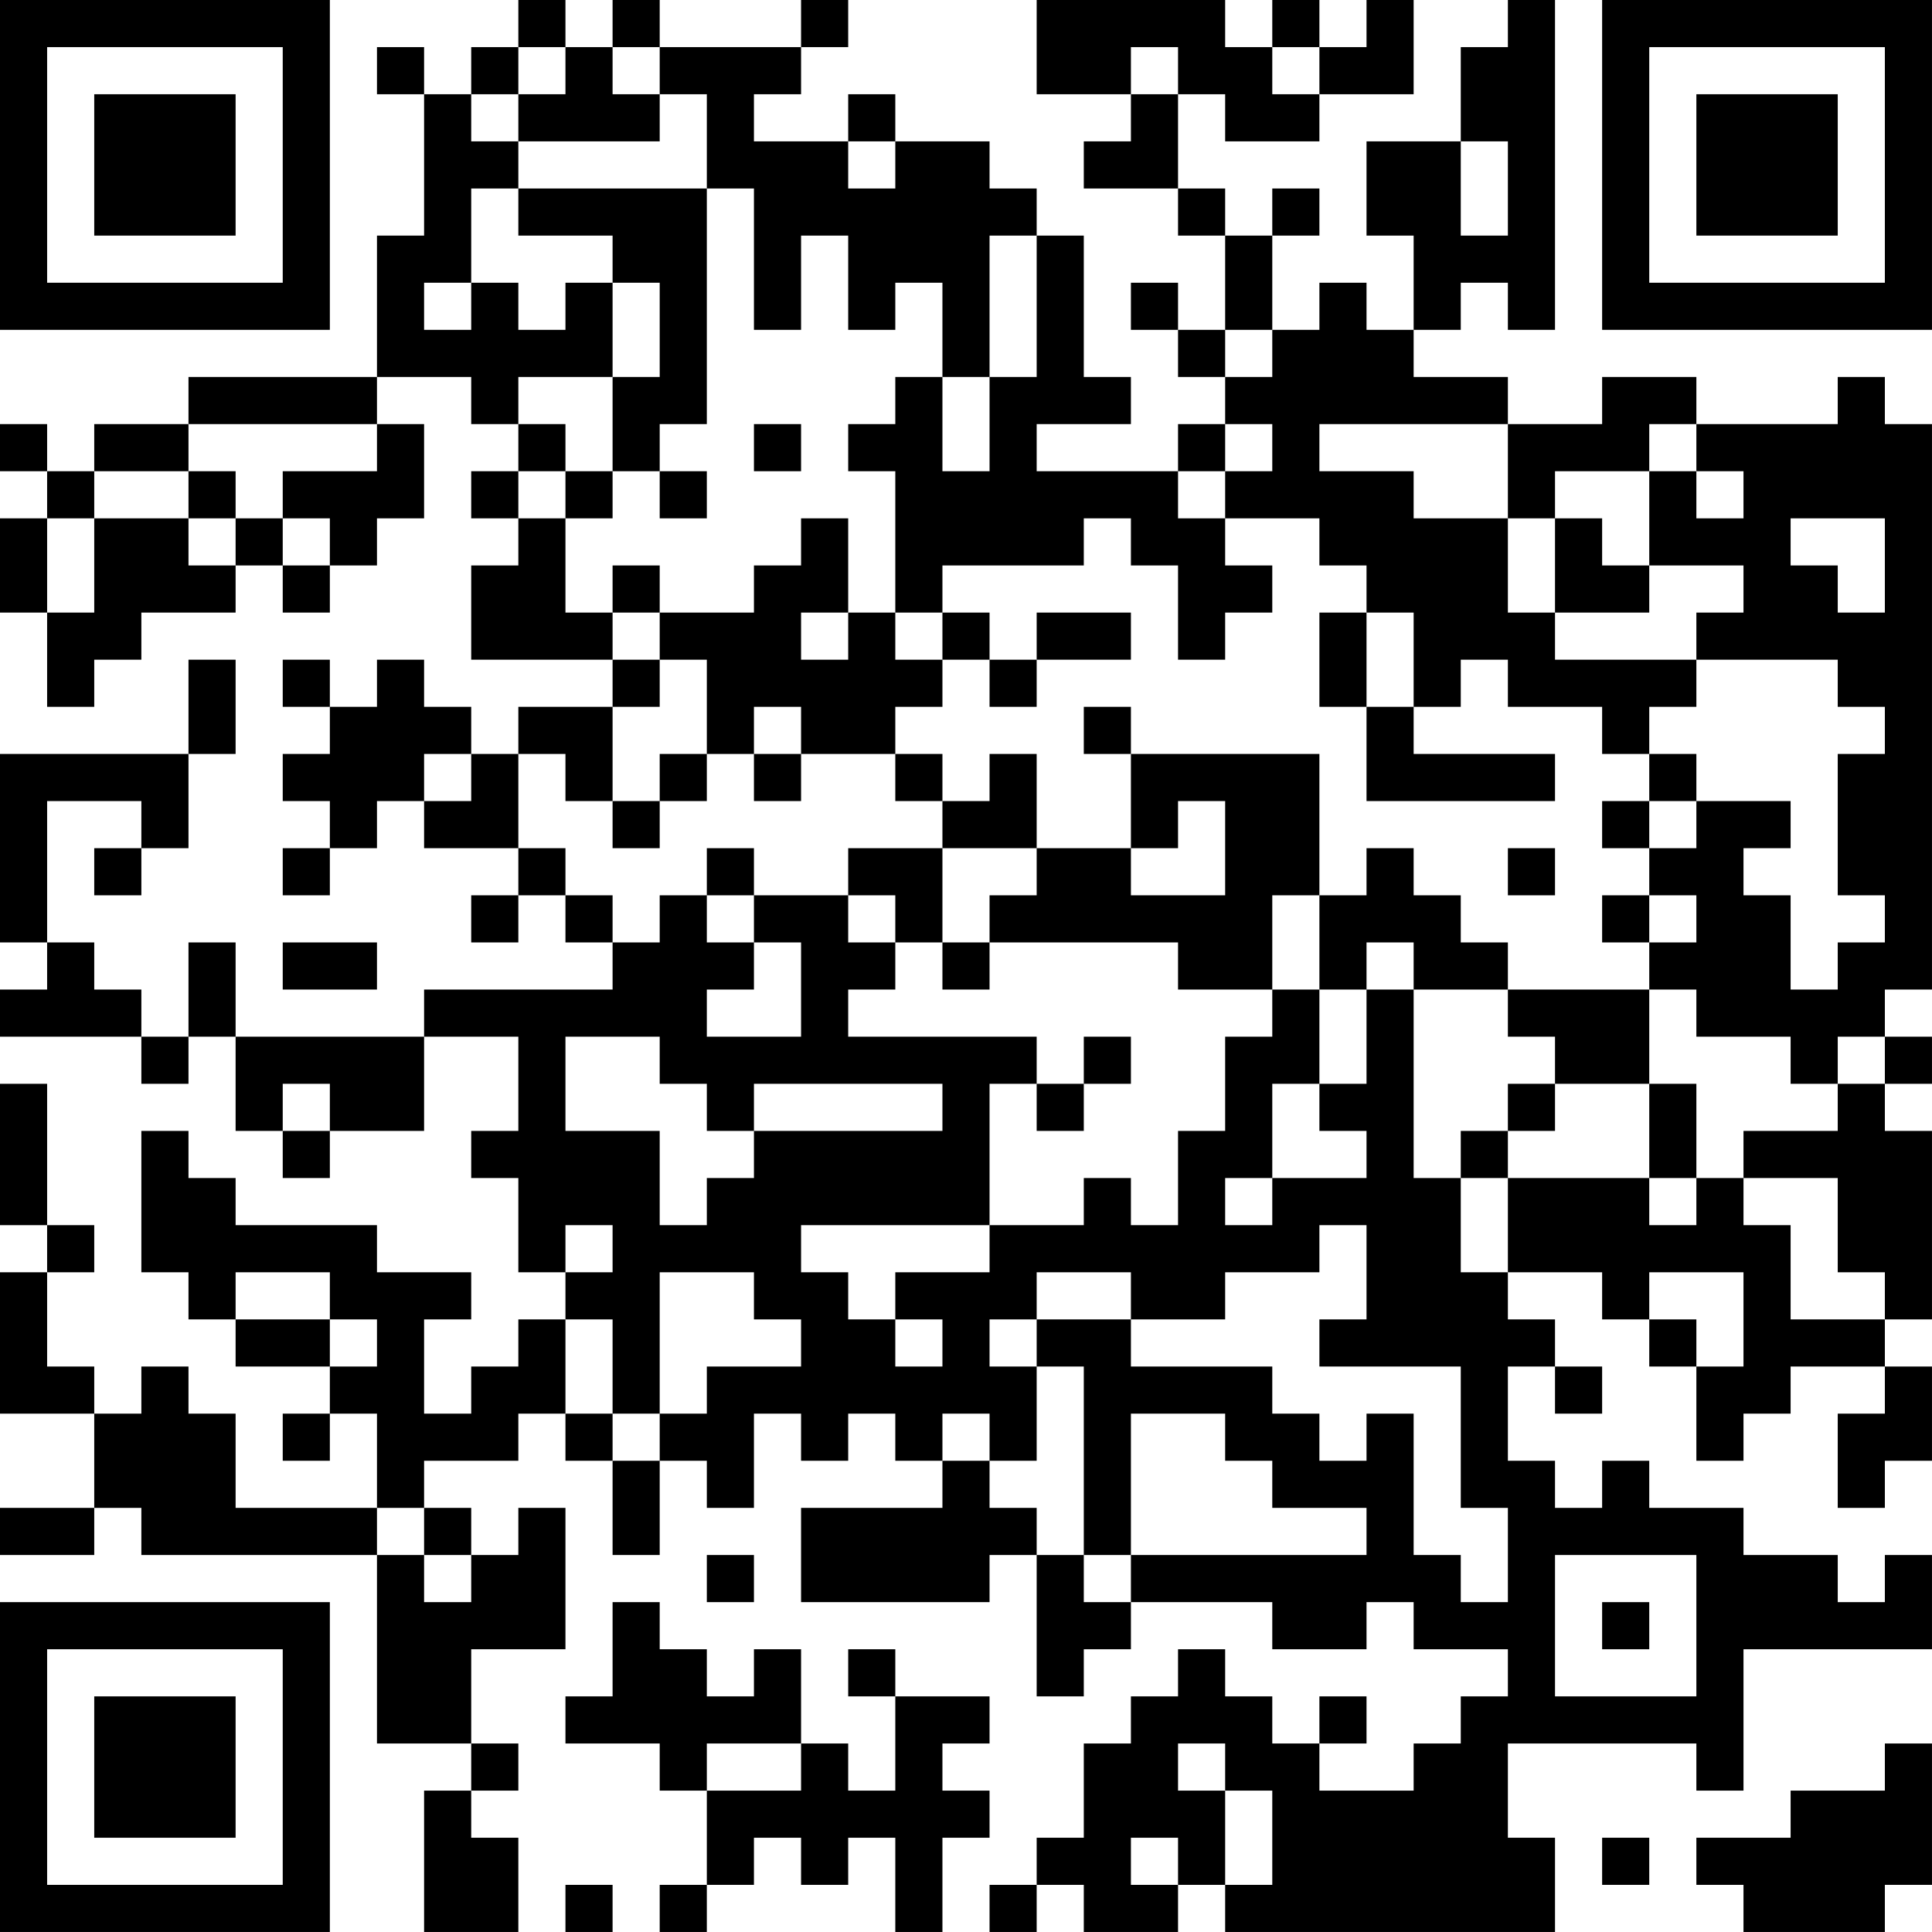 <?xml version="1.0" encoding="UTF-8"?>
<svg xmlns="http://www.w3.org/2000/svg" version="1.1" width="200" height="200" viewBox="0 0 200 200"><rect x="0" y="0" width="200" height="200" fill="#ffffff"/><g transform="scale(4.878)"><g transform="translate(0,0)"><path fill-rule="evenodd" d="M11 0L11 1L10 1L10 2L9 2L9 1L8 1L8 2L9 2L9 5L8 5L8 8L4 8L4 9L2 9L2 10L1 10L1 9L0 9L0 10L1 10L1 11L0 11L0 13L1 13L1 15L2 15L2 14L3 14L3 13L5 13L5 12L6 12L6 13L7 13L7 12L8 12L8 11L9 11L9 9L8 9L8 8L10 8L10 9L11 9L11 10L10 10L10 11L11 11L11 12L10 12L10 14L13 14L13 15L11 15L11 16L10 16L10 15L9 15L9 14L8 14L8 15L7 15L7 14L6 14L6 15L7 15L7 16L6 16L6 17L7 17L7 18L6 18L6 19L7 19L7 18L8 18L8 17L9 17L9 18L11 18L11 19L10 19L10 20L11 20L11 19L12 19L12 20L13 20L13 21L9 21L9 22L5 22L5 20L4 20L4 22L3 22L3 21L2 21L2 20L1 20L1 17L3 17L3 18L2 18L2 19L3 19L3 18L4 18L4 16L5 16L5 14L4 14L4 16L0 16L0 20L1 20L1 21L0 21L0 22L3 22L3 23L4 23L4 22L5 22L5 24L6 24L6 25L7 25L7 24L9 24L9 22L11 22L11 24L10 24L10 25L11 25L11 27L12 27L12 28L11 28L11 29L10 29L10 30L9 30L9 28L10 28L10 27L8 27L8 26L5 26L5 25L4 25L4 24L3 24L3 27L4 27L4 28L5 28L5 29L7 29L7 30L6 30L6 31L7 31L7 30L8 30L8 32L5 32L5 30L4 30L4 29L3 29L3 30L2 30L2 29L1 29L1 27L2 27L2 26L1 26L1 23L0 23L0 26L1 26L1 27L0 27L0 30L2 30L2 32L0 32L0 33L2 33L2 32L3 32L3 33L8 33L8 37L10 37L10 38L9 38L9 41L11 41L11 39L10 39L10 38L11 38L11 37L10 37L10 35L12 35L12 32L11 32L11 33L10 33L10 32L9 32L9 31L11 31L11 30L12 30L12 31L13 31L13 33L14 33L14 31L15 31L15 32L16 32L16 30L17 30L17 31L18 31L18 30L19 30L19 31L20 31L20 32L17 32L17 34L21 34L21 33L22 33L22 36L23 36L23 35L24 35L24 34L27 34L27 35L29 35L29 34L30 34L30 35L32 35L32 36L31 36L31 37L30 37L30 38L28 38L28 37L29 37L29 36L28 36L28 37L27 37L27 36L26 36L26 35L25 35L25 36L24 36L24 37L23 37L23 39L22 39L22 40L21 40L21 41L22 41L22 40L23 40L23 41L25 41L25 40L26 40L26 41L33 41L33 39L32 39L32 37L36 37L36 38L37 38L37 35L41 35L41 33L40 33L40 34L39 34L39 33L37 33L37 32L35 32L35 31L34 31L34 32L33 32L33 31L32 31L32 29L33 29L33 30L34 30L34 29L33 29L33 28L32 28L32 27L34 27L34 28L35 28L35 29L36 29L36 31L37 31L37 30L38 30L38 29L40 29L40 30L39 30L39 32L40 32L40 31L41 31L41 29L40 29L40 28L41 28L41 24L40 24L40 23L41 23L41 22L40 22L40 21L41 21L41 9L40 9L40 8L39 8L39 9L36 9L36 8L34 8L34 9L32 9L32 8L30 8L30 7L31 7L31 6L32 6L32 7L33 7L33 0L32 0L32 1L31 1L31 3L29 3L29 5L30 5L30 7L29 7L29 6L28 6L28 7L27 7L27 5L28 5L28 4L27 4L27 5L26 5L26 4L25 4L25 2L26 2L26 3L28 3L28 2L30 2L30 0L29 0L29 1L28 1L28 0L27 0L27 1L26 1L26 0L22 0L22 2L24 2L24 3L23 3L23 4L25 4L25 5L26 5L26 7L25 7L25 6L24 6L24 7L25 7L25 8L26 8L26 9L25 9L25 10L22 10L22 9L24 9L24 8L23 8L23 5L22 5L22 4L21 4L21 3L19 3L19 2L18 2L18 3L16 3L16 2L17 2L17 1L18 1L18 0L17 0L17 1L14 1L14 0L13 0L13 1L12 1L12 0ZM11 1L11 2L10 2L10 3L11 3L11 4L10 4L10 6L9 6L9 7L10 7L10 6L11 6L11 7L12 7L12 6L13 6L13 8L11 8L11 9L12 9L12 10L11 10L11 11L12 11L12 13L13 13L13 14L14 14L14 15L13 15L13 17L12 17L12 16L11 16L11 18L12 18L12 19L13 19L13 20L14 20L14 19L15 19L15 20L16 20L16 21L15 21L15 22L17 22L17 20L16 20L16 19L18 19L18 20L19 20L19 21L18 21L18 22L22 22L22 23L21 23L21 26L17 26L17 27L18 27L18 28L19 28L19 29L20 29L20 28L19 28L19 27L21 27L21 26L23 26L23 25L24 25L24 26L25 26L25 24L26 24L26 22L27 22L27 21L28 21L28 23L27 23L27 25L26 25L26 26L27 26L27 25L29 25L29 24L28 24L28 23L29 23L29 21L30 21L30 25L31 25L31 27L32 27L32 25L35 25L35 26L36 26L36 25L37 25L37 26L38 26L38 28L40 28L40 27L39 27L39 25L37 25L37 24L39 24L39 23L40 23L40 22L39 22L39 23L38 23L38 22L36 22L36 21L35 21L35 20L36 20L36 19L35 19L35 18L36 18L36 17L38 17L38 18L37 18L37 19L38 19L38 21L39 21L39 20L40 20L40 19L39 19L39 16L40 16L40 15L39 15L39 14L36 14L36 13L37 13L37 12L35 12L35 10L36 10L36 11L37 11L37 10L36 10L36 9L35 9L35 10L33 10L33 11L32 11L32 9L28 9L28 10L30 10L30 11L32 11L32 13L33 13L33 14L36 14L36 15L35 15L35 16L34 16L34 15L32 15L32 14L31 14L31 15L30 15L30 13L29 13L29 12L28 12L28 11L26 11L26 10L27 10L27 9L26 9L26 10L25 10L25 11L26 11L26 12L27 12L27 13L26 13L26 14L25 14L25 12L24 12L24 11L23 11L23 12L20 12L20 13L19 13L19 10L18 10L18 9L19 9L19 8L20 8L20 10L21 10L21 8L22 8L22 5L21 5L21 8L20 8L20 6L19 6L19 7L18 7L18 5L17 5L17 7L16 7L16 4L15 4L15 2L14 2L14 1L13 1L13 2L14 2L14 3L11 3L11 2L12 2L12 1ZM24 1L24 2L25 2L25 1ZM27 1L27 2L28 2L28 1ZM18 3L18 4L19 4L19 3ZM31 3L31 5L32 5L32 3ZM11 4L11 5L13 5L13 6L14 6L14 8L13 8L13 10L12 10L12 11L13 11L13 10L14 10L14 11L15 11L15 10L14 10L14 9L15 9L15 4ZM26 7L26 8L27 8L27 7ZM4 9L4 10L2 10L2 11L1 11L1 13L2 13L2 11L4 11L4 12L5 12L5 11L6 11L6 12L7 12L7 11L6 11L6 10L8 10L8 9ZM16 9L16 10L17 10L17 9ZM4 10L4 11L5 11L5 10ZM17 11L17 12L16 12L16 13L14 13L14 12L13 12L13 13L14 13L14 14L15 14L15 16L14 16L14 17L13 17L13 18L14 18L14 17L15 17L15 16L16 16L16 17L17 17L17 16L19 16L19 17L20 17L20 18L18 18L18 19L19 19L19 20L20 20L20 21L21 21L21 20L25 20L25 21L27 21L27 19L28 19L28 21L29 21L29 20L30 20L30 21L32 21L32 22L33 22L33 23L32 23L32 24L31 24L31 25L32 25L32 24L33 24L33 23L35 23L35 25L36 25L36 23L35 23L35 21L32 21L32 20L31 20L31 19L30 19L30 18L29 18L29 19L28 19L28 16L24 16L24 15L23 15L23 16L24 16L24 18L22 18L22 16L21 16L21 17L20 17L20 16L19 16L19 15L20 15L20 14L21 14L21 15L22 15L22 14L24 14L24 13L22 13L22 14L21 14L21 13L20 13L20 14L19 14L19 13L18 13L18 11ZM33 11L33 13L35 13L35 12L34 12L34 11ZM38 11L38 12L39 12L39 13L40 13L40 11ZM17 13L17 14L18 14L18 13ZM28 13L28 15L29 15L29 17L33 17L33 16L30 16L30 15L29 15L29 13ZM16 15L16 16L17 16L17 15ZM9 16L9 17L10 17L10 16ZM35 16L35 17L34 17L34 18L35 18L35 17L36 17L36 16ZM25 17L25 18L24 18L24 19L26 19L26 17ZM15 18L15 19L16 19L16 18ZM20 18L20 20L21 20L21 19L22 19L22 18ZM32 18L32 19L33 19L33 18ZM34 19L34 20L35 20L35 19ZM6 20L6 21L8 21L8 20ZM12 22L12 24L14 24L14 26L15 26L15 25L16 25L16 24L20 24L20 23L16 23L16 24L15 24L15 23L14 23L14 22ZM23 22L23 23L22 23L22 24L23 24L23 23L24 23L24 22ZM6 23L6 24L7 24L7 23ZM12 26L12 27L13 27L13 26ZM28 26L28 27L26 27L26 28L24 28L24 27L22 27L22 28L21 28L21 29L22 29L22 31L21 31L21 30L20 30L20 31L21 31L21 32L22 32L22 33L23 33L23 34L24 34L24 33L29 33L29 32L27 32L27 31L26 31L26 30L24 30L24 33L23 33L23 29L22 29L22 28L24 28L24 29L27 29L27 30L28 30L28 31L29 31L29 30L30 30L30 33L31 33L31 34L32 34L32 32L31 32L31 29L28 29L28 28L29 28L29 26ZM5 27L5 28L7 28L7 29L8 29L8 28L7 28L7 27ZM14 27L14 30L13 30L13 28L12 28L12 30L13 30L13 31L14 31L14 30L15 30L15 29L17 29L17 28L16 28L16 27ZM35 27L35 28L36 28L36 29L37 29L37 27ZM8 32L8 33L9 33L9 34L10 34L10 33L9 33L9 32ZM15 33L15 34L16 34L16 33ZM33 33L33 36L36 36L36 33ZM13 34L13 36L12 36L12 37L14 37L14 38L15 38L15 40L14 40L14 41L15 41L15 40L16 40L16 39L17 39L17 40L18 40L18 39L19 39L19 41L20 41L20 39L21 39L21 38L20 38L20 37L21 37L21 36L19 36L19 35L18 35L18 36L19 36L19 38L18 38L18 37L17 37L17 35L16 35L16 36L15 36L15 35L14 35L14 34ZM34 34L34 35L35 35L35 34ZM15 37L15 38L17 38L17 37ZM25 37L25 38L26 38L26 40L27 40L27 38L26 38L26 37ZM40 37L40 38L38 38L38 39L36 39L36 40L37 40L37 41L40 41L40 40L41 40L41 37ZM24 39L24 40L25 40L25 39ZM34 39L34 40L35 40L35 39ZM12 40L12 41L13 41L13 40ZM0 0L0 7L7 7L7 0ZM1 1L1 6L6 6L6 1ZM2 2L2 5L5 5L5 2ZM34 0L34 7L41 7L41 0ZM35 1L35 6L40 6L40 1ZM36 2L36 5L39 5L39 2ZM0 34L0 41L7 41L7 34ZM1 35L1 40L6 40L6 35ZM2 36L2 39L5 39L5 36Z" fill="#000000"/></g></g></svg>

